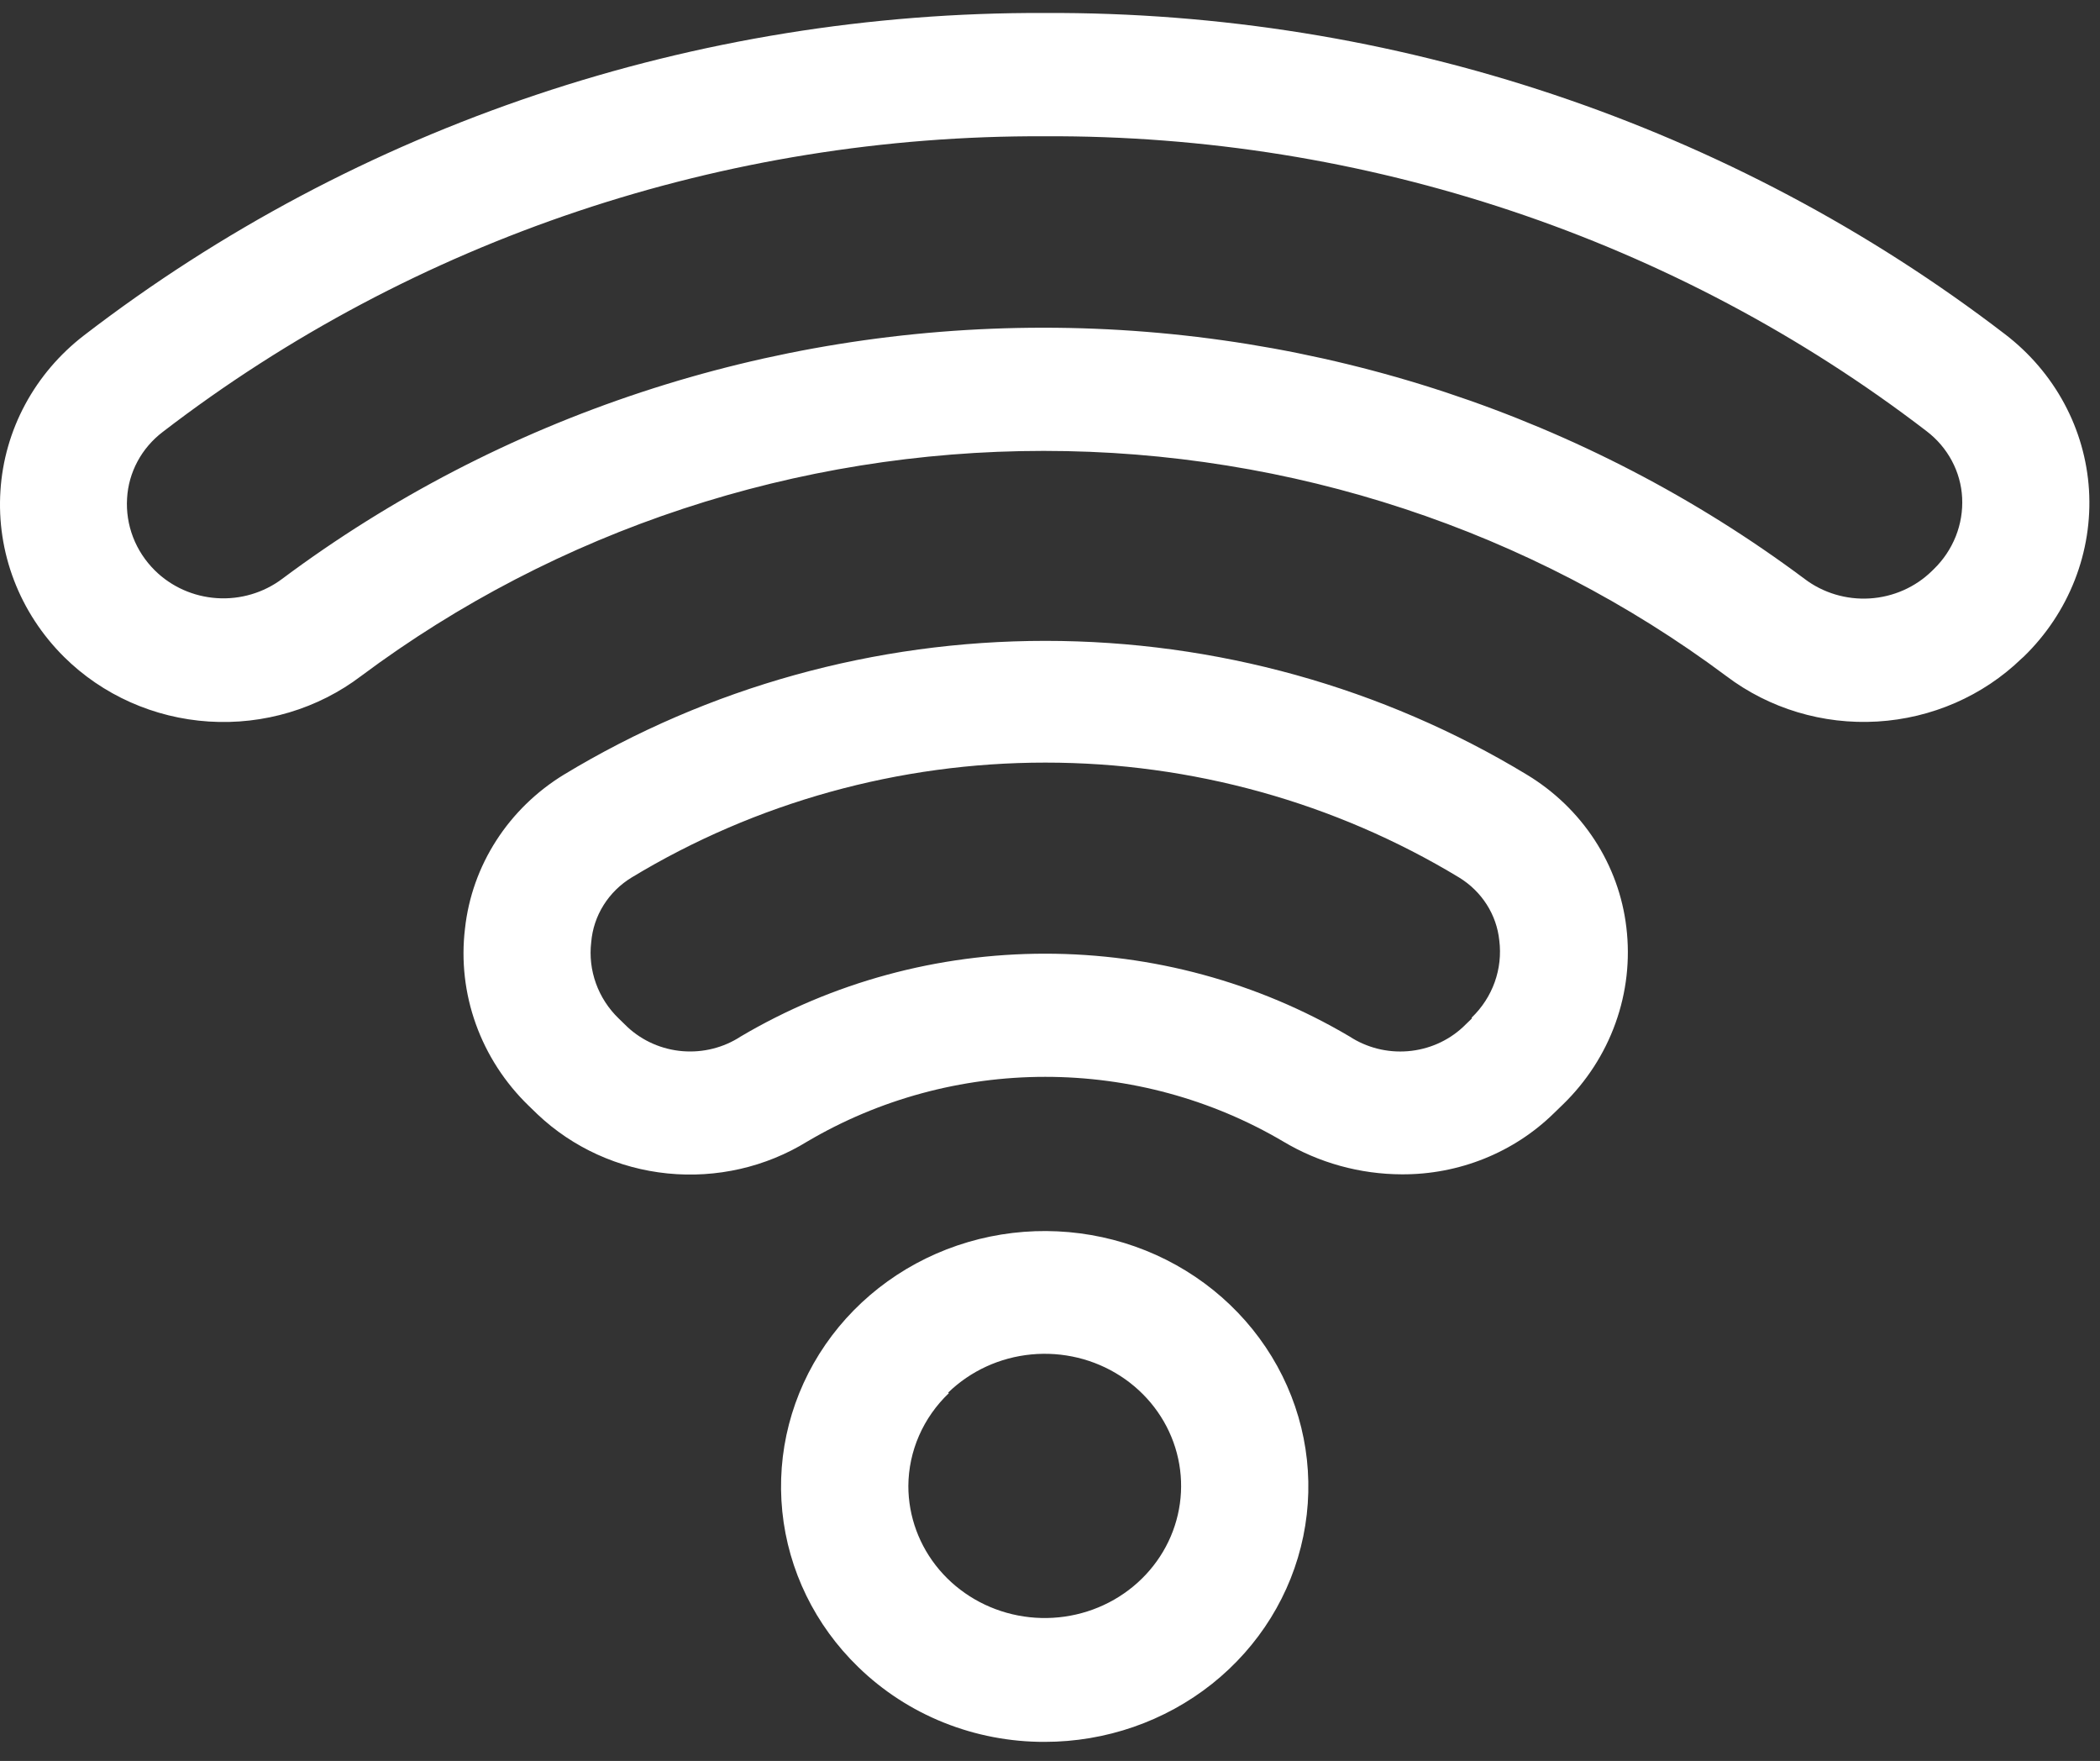 <svg width="99" height="83" viewBox="0 0 99 83" fill="none" xmlns="http://www.w3.org/2000/svg">
<rect x="0" y="0" width="99" height="83" fill="#333333" stroke="none"/>
<path d="M71.981 36.513C65.175 32.392 57.309 30.206 49.282 30.206C41.254 30.206 33.388 32.392 26.581 36.513C25.291 37.302 24.201 38.364 23.395 39.618C22.587 40.873 22.084 42.288 21.922 43.758C21.738 45.28 21.913 46.822 22.433 48.27C22.952 49.717 23.803 51.032 24.922 52.116L25.341 52.522C27.002 54.094 29.162 55.076 31.471 55.308C33.781 55.54 36.103 55.009 38.062 53.801C41.441 51.809 45.321 50.755 49.276 50.755C53.233 50.755 57.112 51.809 60.492 53.801C62.175 54.808 64.113 55.345 66.091 55.35C67.422 55.357 68.742 55.105 69.971 54.611C71.2 54.117 72.316 53.391 73.251 52.474L73.671 52.067C74.79 50.983 75.641 49.669 76.16 48.221C76.68 46.774 76.855 45.231 76.671 43.709C76.499 42.245 75.988 40.838 75.176 39.592C74.364 38.346 73.272 37.294 71.981 36.513ZM69.382 48.009L68.962 48.416C68.257 49.068 67.342 49.467 66.371 49.546C65.399 49.626 64.429 49.38 63.621 48.852C59.299 46.3 54.334 44.95 49.272 44.95C44.209 44.95 39.244 46.3 34.922 48.852C34.115 49.38 33.147 49.624 32.177 49.545C31.207 49.466 30.295 49.067 29.591 48.416L29.172 48.009C28.688 47.543 28.32 46.976 28.095 46.352C27.87 45.728 27.793 45.063 27.872 44.407C27.923 43.789 28.122 43.192 28.454 42.662C28.785 42.133 29.24 41.685 29.782 41.356C35.63 37.819 42.386 35.944 49.282 35.944C56.176 35.944 62.933 37.819 68.781 41.356C69.311 41.679 69.757 42.114 70.087 42.63C70.416 43.145 70.619 43.726 70.681 44.329C70.764 44.99 70.69 45.661 70.465 46.291C70.24 46.92 69.869 47.491 69.382 47.961V48.009ZM94.531 15.759C81.652 5.877 65.683 0.535 49.252 0.612C32.811 0.546 16.837 5.905 3.961 15.807C2.811 16.692 1.866 17.801 1.187 19.062C0.508 20.323 0.111 21.709 0.021 23.129C-0.073 24.566 0.145 26.005 0.662 27.355C1.179 28.705 1.983 29.934 3.021 30.964C4.831 32.758 7.26 33.842 9.844 34.008C12.427 34.174 14.983 33.411 17.021 31.865C26.244 24.984 37.559 21.252 49.202 21.252C60.844 21.252 72.159 24.984 81.382 31.865C83.405 33.397 85.938 34.16 88.502 34.008C91.067 33.856 93.485 32.801 95.302 31.041L95.401 30.954C96.459 29.928 97.279 28.697 97.81 27.341C98.341 25.986 98.57 24.537 98.481 23.09C98.392 21.668 97.995 20.28 97.314 19.016C96.633 17.753 95.685 16.643 94.531 15.759ZM91.162 26.828L91.072 26.916C90.292 27.679 89.25 28.138 88.144 28.206C87.038 28.274 85.944 27.946 85.072 27.284C74.788 19.609 62.17 15.446 49.187 15.446C36.203 15.446 23.585 19.609 13.302 27.284C12.425 27.942 11.33 28.265 10.223 28.192C9.117 28.119 8.077 27.654 7.301 26.887C6.85 26.44 6.499 25.907 6.274 25.322C6.048 24.736 5.952 24.111 5.991 23.487C6.025 22.88 6.193 22.287 6.483 21.747C6.772 21.208 7.178 20.735 7.671 20.359C19.494 11.273 34.159 6.357 49.252 6.423C64.336 6.348 78.997 11.25 90.822 20.32C91.317 20.697 91.723 21.171 92.013 21.713C92.303 22.254 92.47 22.849 92.501 23.458C92.533 24.079 92.431 24.7 92.2 25.281C91.969 25.861 91.615 26.389 91.162 26.828ZM49.252 82.1C52.127 82.1 54.914 81.134 57.137 79.367C59.359 77.6 60.881 75.141 61.441 72.409C62.002 69.677 61.568 66.842 60.212 64.386C58.856 61.93 56.663 60.005 54.006 58.939C51.349 57.874 48.393 57.733 45.641 58.542C42.889 59.351 40.512 61.059 38.914 63.374C37.317 65.69 36.598 68.471 36.88 71.243C37.162 74.014 38.428 76.606 40.462 78.575C41.613 79.696 42.983 80.586 44.492 81.191C46.001 81.796 47.618 82.105 49.252 82.1ZM44.702 65.636C45.753 64.616 47.137 63.981 48.618 63.839C50.098 63.697 51.584 64.056 52.822 64.857C54.059 65.657 54.972 66.848 55.404 68.227C55.836 69.606 55.761 71.087 55.192 72.418C54.623 73.75 53.594 74.849 52.282 75.528C50.97 76.207 49.455 76.425 47.996 76.143C46.536 75.862 45.223 75.099 44.279 73.985C43.336 72.871 42.821 71.474 42.822 70.033C42.828 69.219 42.999 68.414 43.327 67.665C43.655 66.915 44.132 66.235 44.731 65.665L44.702 65.636Z" fill="white"/>
</svg>
